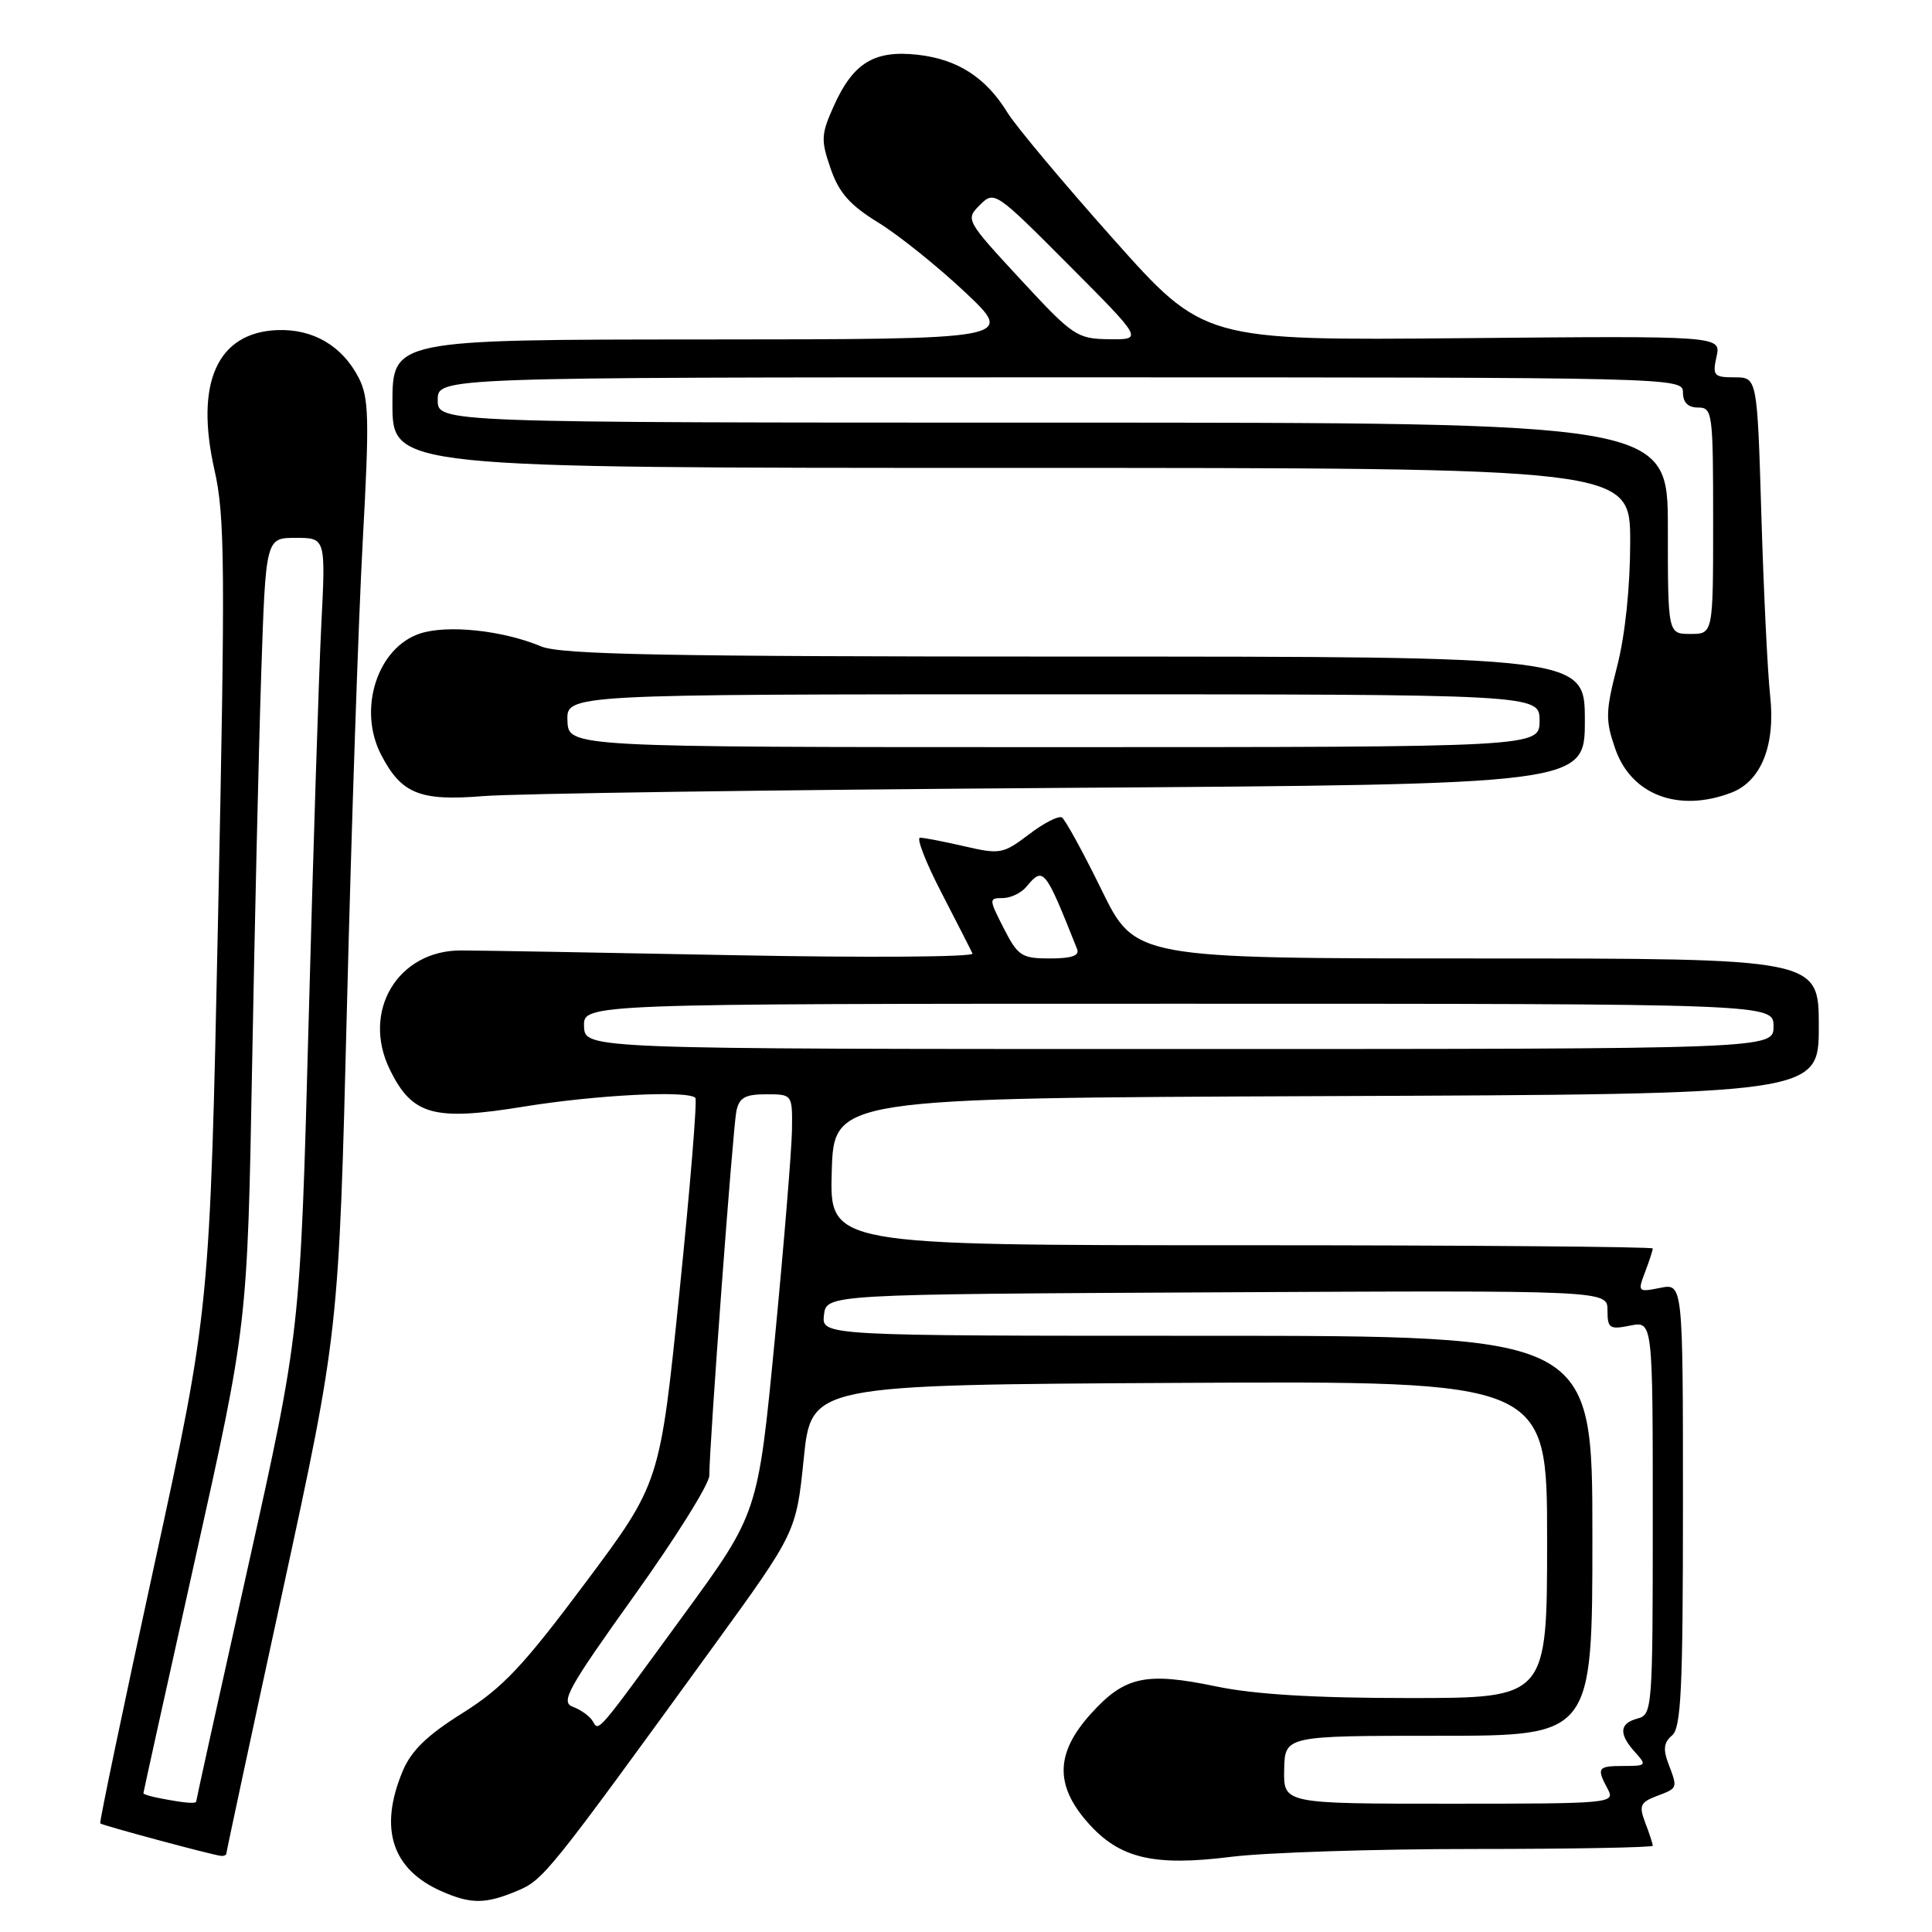 <?xml version="1.0" encoding="UTF-8" standalone="no"?>
<!DOCTYPE svg PUBLIC "-//W3C//DTD SVG 1.1//EN" "http://www.w3.org/Graphics/SVG/1.1/DTD/svg11.dtd" >
<svg xmlns="http://www.w3.org/2000/svg" xmlns:xlink="http://www.w3.org/1999/xlink" version="1.1" viewBox="0 0 256 256">
 <g >
 <path fill="currentColor"
d=" M 68.48 250.57 C 72.02 249.09 72.51 248.49 94.50 218.19 C 105.50 203.03 105.50 203.03 106.50 193.27 C 107.50 183.50 107.50 183.50 156.25 183.24 C 205.00 182.98 205.00 182.98 205.00 203.99 C 205.00 225.00 205.00 225.00 186.75 225.00 C 174.16 225.00 166.20 224.52 161.10 223.45 C 151.82 221.52 149.02 222.13 144.56 227.07 C 139.88 232.24 139.75 236.50 144.09 241.45 C 148.31 246.26 152.81 247.34 163.21 246.03 C 167.74 245.47 182.15 245.00 195.22 245.00 C 208.30 245.00 219.00 244.80 219.00 244.57 C 219.00 244.33 218.56 242.96 218.01 241.54 C 217.15 239.26 217.33 238.83 219.51 237.99 C 222.35 236.92 222.32 236.98 221.05 233.64 C 220.35 231.79 220.48 230.85 221.55 229.96 C 222.76 228.96 223.00 223.78 223.00 199.40 C 223.00 170.05 223.00 170.05 219.98 170.65 C 217.04 171.24 216.98 171.18 217.98 168.56 C 218.54 167.08 219.00 165.67 219.00 165.43 C 219.00 165.20 194.46 165.00 164.46 165.00 C 109.93 165.00 109.93 165.00 110.21 155.25 C 110.50 145.50 110.50 145.50 175.75 145.24 C 241.00 144.99 241.00 144.99 241.00 135.99 C 241.00 127.00 241.00 127.00 195.71 127.00 C 150.41 127.00 150.41 127.00 145.96 117.91 C 143.51 112.90 141.14 108.59 140.71 108.32 C 140.27 108.05 138.30 109.06 136.34 110.56 C 132.93 113.15 132.51 113.23 127.80 112.14 C 125.08 111.51 122.43 111.00 121.91 111.00 C 121.40 111.00 122.66 114.26 124.73 118.25 C 126.79 122.24 128.65 125.88 128.86 126.35 C 129.06 126.81 114.89 126.91 97.37 126.57 C 79.84 126.23 63.52 125.94 61.09 125.94 C 52.71 125.92 47.88 133.99 51.65 141.71 C 54.62 147.79 57.46 148.58 69.42 146.63 C 79.00 145.08 91.12 144.46 92.14 145.47 C 92.40 145.73 91.45 157.32 90.03 171.22 C 87.45 196.50 87.45 196.50 77.56 209.74 C 69.29 220.81 66.62 223.64 61.29 226.99 C 56.58 229.94 54.49 231.97 53.35 234.70 C 50.18 242.30 51.93 247.70 58.50 250.60 C 62.40 252.32 64.32 252.31 68.48 250.57 Z  M 30.00 245.58 C 30.00 245.35 33.35 229.72 37.45 210.83 C 44.89 176.50 44.89 176.50 45.97 133.50 C 46.56 109.85 47.50 82.08 48.06 71.79 C 48.96 55.42 48.89 52.69 47.52 50.04 C 45.33 45.81 41.47 43.56 36.74 43.74 C 28.80 44.06 25.81 50.70 28.41 62.23 C 29.81 68.39 29.86 74.98 28.90 121.33 C 27.81 173.50 27.81 173.50 20.43 207.44 C 16.36 226.10 13.15 241.48 13.28 241.61 C 13.54 241.87 27.98 245.76 29.25 245.91 C 29.66 245.96 30.00 245.81 30.00 245.58 Z  M 140.75 104.40 C 210.00 103.93 210.00 103.93 210.00 95.47 C 210.00 87.00 210.00 87.00 142.47 87.00 C 88.00 87.00 74.31 86.74 71.70 85.65 C 66.60 83.52 59.30 82.75 55.64 83.95 C 50.00 85.82 47.38 93.97 50.49 99.99 C 53.18 105.18 55.61 106.17 64.00 105.49 C 68.12 105.15 102.66 104.66 140.75 104.40 Z  M 229.39 105.04 C 233.37 103.53 235.28 98.76 234.55 92.13 C 234.21 89.04 233.69 78.29 233.39 68.25 C 232.84 50.00 232.84 50.00 229.84 50.00 C 227.09 50.00 226.89 49.77 227.45 47.25 C 228.05 44.50 228.05 44.50 193.77 44.81 C 159.50 45.12 159.50 45.12 147.50 31.65 C 140.90 24.24 134.60 16.72 133.50 14.93 C 130.64 10.27 126.91 7.86 121.63 7.26 C 115.87 6.61 113.07 8.31 110.51 13.98 C 108.79 17.80 108.75 18.54 110.06 22.33 C 111.17 25.55 112.61 27.18 116.39 29.50 C 119.07 31.15 124.25 35.30 127.89 38.73 C 134.50 44.96 134.50 44.96 93.25 44.98 C 52.00 45.00 52.00 45.00 52.00 53.50 C 52.00 62.00 52.00 62.00 134.00 62.00 C 216.00 62.00 216.00 62.00 216.01 71.75 C 216.01 77.75 215.35 84.10 214.29 88.25 C 212.73 94.31 212.71 95.42 214.03 99.22 C 216.15 105.33 222.40 107.70 229.39 105.04 Z  M 170.16 234.50 C 170.25 230.00 170.25 230.00 190.63 230.00 C 211.00 230.00 211.00 230.00 211.00 203.50 C 211.00 177.00 211.00 177.00 159.93 177.00 C 108.87 177.00 108.87 177.00 109.18 174.25 C 109.50 171.50 109.50 171.50 161.25 171.24 C 213.00 170.98 213.00 170.98 213.00 173.62 C 213.00 176.01 213.27 176.20 216.00 175.65 C 219.00 175.05 219.00 175.05 219.00 201.12 C 219.00 226.35 218.94 227.20 217.00 227.71 C 214.57 228.35 214.46 229.74 216.65 232.17 C 218.23 233.91 218.15 234.00 215.15 234.00 C 211.68 234.00 211.52 234.24 213.04 237.07 C 214.04 238.95 213.51 239.00 192.07 239.00 C 170.07 239.00 170.07 239.00 170.16 234.50 Z  M 78.51 228.02 C 78.12 227.38 76.94 226.54 75.90 226.16 C 74.24 225.54 75.22 223.77 84.00 211.49 C 89.50 203.81 94.00 196.62 93.99 195.51 C 93.97 191.70 97.11 149.50 97.57 147.25 C 97.95 145.44 98.71 145.00 101.52 145.00 C 105.00 145.00 105.00 145.00 104.94 149.75 C 104.90 152.36 103.88 164.85 102.66 177.50 C 100.44 200.50 100.44 200.50 90.58 214.00 C 78.76 230.19 79.40 229.45 78.51 228.02 Z  M 77.39 136.00 C 77.29 133.00 77.29 133.00 156.14 133.00 C 235.00 133.00 235.00 133.00 235.00 136.00 C 235.00 139.00 235.00 139.00 156.25 139.00 C 77.50 139.00 77.50 139.00 77.39 136.00 Z  M 133.00 123.00 C 131.02 119.12 131.02 119.00 132.86 119.00 C 133.90 119.00 135.32 118.33 136.00 117.50 C 138.26 114.78 138.45 115.02 142.72 125.75 C 143.07 126.63 142.00 127.00 139.13 127.00 C 135.37 127.00 134.88 126.68 133.00 123.00 Z  M 21.25 238.29 C 20.01 238.06 19.00 237.75 19.00 237.62 C 19.00 237.49 22.10 223.45 25.89 206.44 C 32.78 175.50 32.78 175.50 33.40 141.50 C 33.74 122.80 34.28 99.35 34.61 89.39 C 35.21 71.27 35.21 71.27 39.18 71.27 C 43.16 71.27 43.16 71.27 42.57 82.89 C 42.25 89.27 41.49 112.95 40.89 135.50 C 39.79 176.50 39.79 176.50 32.90 207.44 C 29.10 224.45 26.00 238.52 26.00 238.69 C 26.00 239.04 24.50 238.92 21.25 238.29 Z  M 75.19 95.50 C 75.06 92.00 75.06 92.00 139.53 92.00 C 204.00 92.00 204.00 92.00 204.00 95.50 C 204.00 99.00 204.00 99.00 139.66 99.00 C 75.32 99.00 75.32 99.00 75.19 95.50 Z  M 221.00 70.00 C 221.00 56.00 221.00 56.00 139.50 56.00 C 58.00 56.00 58.00 56.00 58.00 53.00 C 58.00 50.00 58.00 50.00 140.50 50.00 C 222.33 50.00 223.00 50.02 223.00 52.00 C 223.00 53.33 223.67 54.00 225.00 54.00 C 226.91 54.00 227.00 54.67 227.00 69.00 C 227.00 84.00 227.00 84.00 224.00 84.00 C 221.00 84.00 221.00 84.00 221.00 70.00 Z  M 135.20 37.00 C 127.98 29.19 127.92 29.08 129.83 27.17 C 131.75 25.25 131.88 25.34 141.62 35.12 C 151.46 45.00 151.46 45.00 146.98 44.95 C 142.69 44.89 142.19 44.55 135.20 37.00 Z "/>
</g>
</svg>